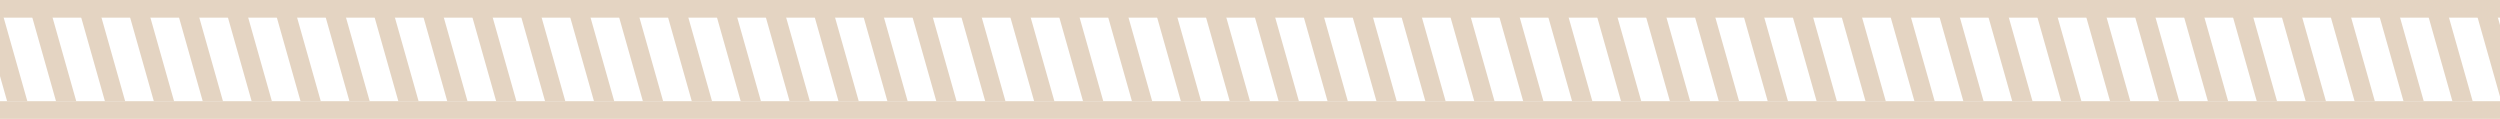 <?xml version="1.0" encoding="utf-8"?>
<!-- Generator: Adobe Illustrator 26.0.1, SVG Export Plug-In . SVG Version: 6.00 Build 0)  -->
<svg version="1.1" id="Capa_1" xmlns="http://www.w3.org/2000/svg" xmlns:xlink="http://www.w3.org/1999/xlink" x="0px" y="0px"
	 viewBox="0 0 1920 91.29" style="enable-background:new 0 0 1920 91.29;" xml:space="preserve">
<style type="text/css">
	.st0{fill:#E4D4C2;}
	.st1{clip-path:url(#SVGID_00000036931404953696868940000013260586490644157848_);}
</style>
<g>
	<path class="st0" d="M718.41,1343.33h5.16v5.16h-5.16V1343.33z"/>
	<path class="st0" d="M728.73,1343.33h5.16v5.16h-5.16V1343.33z"/>
	<path class="st0" d="M739.06,1343.33h5.16v5.16h-5.16V1343.33z"/>
	<path class="st0" d="M843.05,1487.84h20.9l-12.9-41.29h11.87v-25.81h-12.13c4.13-2.84,6.97-7.48,6.97-12.9
		c0-8.52-6.97-15.48-15.48-15.48c-1.81,0-3.61,0.26-5.16,1.03V1333H708.09v129.03h53.42l-8,25.81h20.9l8-25.81h52.64L843.05,1487.84
		z M856.73,1482.68h-10.06l-11.35-36.13h10.06L856.73,1482.68z M764.86,1410.42c0-5.68,4.65-10.32,10.32-10.32
		c5.68,0,10.32,4.65,10.32,10.32s-4.65,10.32-10.32,10.32C769.5,1420.74,764.86,1416.1,764.86,1410.42z M763.31,1425.9l7.74,15.48
		H759.7v-15.48H763.31z M776.73,1441.39l-7.74-15.48h9.81l7.74,15.48H776.73z M792.21,1441.39l-7.74-15.48h9.81l7.74,15.48H792.21z
		 M807.7,1441.39l-7.74-15.48h9.81l7.74,15.48H807.7z M823.18,1441.39l-7.74-15.48h9.81l7.74,15.48H823.18z M840.73,1425.9
		l7.74,15.48h-9.81l-7.74-15.48H840.73z M857.76,1441.39h-3.61l-7.74-15.48h11.35V1441.39z M852.6,1407.84
		c0,5.68-4.64,10.32-10.32,10.32s-10.32-4.64-10.32-10.32s4.64-10.32,10.32-10.32S852.6,1402.16,852.6,1407.84z M831.95,1338.17
		v15.48H713.25v-15.48H831.95z M713.25,1456.87v-98.06h118.71v37.42c-3.1,2.84-5.16,6.97-5.16,11.61c0,5.42,2.84,10.06,6.97,12.9
		h-46.97c2.58-2.84,3.87-6.45,3.87-10.32c0-8.52-6.97-15.48-15.48-15.48c-8.52,0-15.48,6.97-15.48,15.48
		c0,3.87,1.55,7.48,3.87,10.32h-9.03v25.81h11.87l-3.1,10.32L713.25,1456.87z M770.79,1482.68h-10.06l11.35-36.13h10.06
		L770.79,1482.68z M783.95,1456.87l3.1-10.32h42.84l3.1,10.32H783.95z"/>
</g>
<g>
	<g>
		<polygon class="st0" points="-54.12,1936.86 -69.66,1936.86 -91.68,1859.13 -76.13,1859.13 		"/>
		<polygon class="st0" points="-16.56,1936.86 -32.1,1936.86 -54.12,1859.13 -38.57,1859.13 		"/>
		<polygon class="st0" points="21,1936.86 5.46,1936.86 -16.56,1859.13 -1.01,1859.13 		"/>
		<polygon class="st0" points="58.56,1936.86 43.02,1936.86 21,1859.13 36.55,1859.13 		"/>
		<polygon class="st0" points="96.12,1936.86 80.58,1936.86 58.56,1859.13 74.11,1859.13 		"/>
		<polygon class="st0" points="133.68,1936.86 118.14,1936.86 96.12,1859.13 111.67,1859.13 		"/>
		<polygon class="st0" points="171.24,1936.86 155.7,1936.86 133.68,1859.13 149.23,1859.13 		"/>
		<polygon class="st0" points="208.8,1936.86 193.26,1936.86 171.24,1859.13 186.79,1859.13 		"/>
		<polygon class="st0" points="246.36,1936.86 230.81,1936.86 208.8,1859.13 224.35,1859.13 		"/>
		<polygon class="st0" points="283.92,1936.86 268.37,1936.86 246.36,1859.13 261.91,1859.13 		"/>
		<polygon class="st0" points="321.48,1936.86 305.93,1936.86 283.92,1859.13 299.47,1859.13 		"/>
		<polygon class="st0" points="359.04,1936.86 343.49,1936.86 321.48,1859.13 337.03,1859.13 		"/>
		<polygon class="st0" points="396.6,1936.86 381.05,1936.86 359.04,1859.13 374.59,1859.13 		"/>
		<polygon class="st0" points="434.16,1936.86 418.61,1936.86 396.6,1859.13 412.15,1859.13 		"/>
		<polygon class="st0" points="471.72,1936.86 456.17,1936.86 434.16,1859.13 449.71,1859.13 		"/>
		<polygon class="st0" points="509.28,1936.86 493.73,1936.86 471.72,1859.13 487.27,1859.13 		"/>
		<polygon class="st0" points="546.84,1936.86 531.29,1936.86 509.28,1859.13 524.83,1859.13 		"/>
		<polygon class="st0" points="584.4,1936.86 568.85,1936.86 546.84,1859.13 562.39,1859.13 		"/>
		<polygon class="st0" points="621.96,1936.86 606.41,1936.86 584.4,1859.13 599.95,1859.13 		"/>
		<polygon class="st0" points="659.52,1936.86 643.97,1936.86 621.96,1859.13 637.51,1859.13 		"/>
		<polygon class="st0" points="697.08,1936.86 681.53,1936.86 659.52,1859.13 675.07,1859.13 		"/>
		<polygon class="st0" points="734.64,1936.86 719.09,1936.86 697.08,1859.13 712.63,1859.13 		"/>
		<polygon class="st0" points="772.2,1936.86 756.65,1936.86 734.64,1859.13 750.19,1859.13 		"/>
		<polygon class="st0" points="809.76,1936.86 794.21,1936.86 772.2,1859.13 787.75,1859.13 		"/>
		<polygon class="st0" points="847.32,1936.86 831.77,1936.86 809.76,1859.13 825.31,1859.13 		"/>
		<polygon class="st0" points="884.88,1936.86 869.33,1936.86 847.32,1859.13 862.87,1859.13 		"/>
		<polygon class="st0" points="922.44,1936.86 906.89,1936.86 884.88,1859.13 900.43,1859.13 		"/>
		<polygon class="st0" points="960,1936.86 944.45,1936.86 922.44,1859.13 937.99,1859.13 		"/>
		<polygon class="st0" points="997.56,1936.86 982.01,1936.86 960,1859.13 975.55,1859.13 		"/>
		<polygon class="st0" points="1035.12,1936.86 1019.57,1936.86 997.56,1859.13 1013.11,1859.13 		"/>
		<polygon class="st0" points="1072.68,1936.86 1057.13,1936.86 1035.12,1859.13 1050.67,1859.13 		"/>
		<polygon class="st0" points="1110.24,1936.86 1094.69,1936.86 1072.68,1859.13 1088.23,1859.13 		"/>
		<polygon class="st0" points="1147.8,1936.86 1132.25,1936.86 1110.24,1859.13 1125.79,1859.13 		"/>
		<polygon class="st0" points="1185.36,1936.86 1169.81,1936.86 1147.8,1859.13 1163.35,1859.13 		"/>
		<polygon class="st0" points="1222.92,1936.86 1207.37,1936.86 1185.36,1859.13 1200.91,1859.13 		"/>
		<polygon class="st0" points="1260.48,1936.86 1244.93,1936.86 1222.92,1859.13 1238.47,1859.13 		"/>
		<polygon class="st0" points="1298.04,1936.86 1282.49,1936.86 1260.48,1859.13 1276.03,1859.13 		"/>
		<polygon class="st0" points="1335.6,1936.86 1320.05,1936.86 1298.04,1859.13 1313.59,1859.13 		"/>
		<polygon class="st0" points="1373.16,1936.86 1357.61,1936.86 1335.6,1859.13 1351.15,1859.13 		"/>
		<polygon class="st0" points="1410.72,1936.86 1395.17,1936.86 1373.16,1859.13 1388.71,1859.13 		"/>
		<polygon class="st0" points="1448.28,1936.86 1432.73,1936.86 1410.72,1859.13 1426.27,1859.13 		"/>
		<polygon class="st0" points="1485.84,1936.86 1470.29,1936.86 1448.28,1859.13 1463.83,1859.13 		"/>
		<polygon class="st0" points="1523.4,1936.86 1507.85,1936.86 1485.84,1859.13 1501.39,1859.13 		"/>
		<polygon class="st0" points="1560.96,1936.86 1545.41,1936.86 1523.4,1859.13 1538.95,1859.13 		"/>
		<polygon class="st0" points="1598.52,1936.86 1582.97,1936.86 1560.96,1859.13 1576.51,1859.13 		"/>
		<polygon class="st0" points="1636.08,1936.86 1620.53,1936.86 1598.52,1859.13 1614.07,1859.13 		"/>
		<polygon class="st0" points="1673.64,1936.86 1658.09,1936.86 1636.08,1859.13 1651.63,1859.13 		"/>
		<polygon class="st0" points="1711.2,1936.86 1695.65,1936.86 1673.64,1859.13 1689.19,1859.13 		"/>
		<polygon class="st0" points="1748.76,1936.86 1733.21,1936.86 1711.2,1859.13 1726.74,1859.13 		"/>
		<polygon class="st0" points="1786.32,1936.86 1770.77,1936.86 1748.76,1859.13 1764.3,1859.13 		"/>
		<polygon class="st0" points="1823.88,1936.86 1808.33,1936.86 1786.32,1859.13 1801.86,1859.13 		"/>
		<polygon class="st0" points="1861.44,1936.86 1845.89,1936.86 1823.88,1859.13 1839.42,1859.13 		"/>
		<polygon class="st0" points="1899,1936.86 1883.45,1936.86 1861.44,1859.13 1876.98,1859.13 		"/>
		<polygon class="st0" points="1936.56,1936.86 1921.01,1936.86 1899,1859.13 1914.54,1859.13 		"/>
		<polygon class="st0" points="1974.12,1936.86 1958.57,1936.86 1936.56,1859.13 1952.1,1859.13 		"/>
		<polygon class="st0" points="2011.68,1936.86 1996.13,1936.86 1974.12,1859.13 1989.66,1859.13 		"/>
	</g>
	<rect x="-5.83" y="1936.86" class="st0" width="1931.66" height="13.56"/>
	<rect x="-5.83" y="1859.13" class="st0" width="1931.66" height="13.56"/>
</g>
<g>
	<defs>
		<rect id="SVGID_1_" width="1920" height="91.29"/>
	</defs>
	<clipPath id="SVGID_00000132057315368529248960000003509993809831602087_">
		<use xlink:href="#SVGID_1_"  style="overflow:visible;"/>
	</clipPath>
	<g style="clip-path:url(#SVGID_00000132057315368529248960000003509993809831602087_);">
		<g>
			<polygon class="st0" points="-54.12,77.73 -69.66,77.73 -91.68,0 -76.13,0 			"/>
			<polygon class="st0" points="-16.56,77.73 -32.1,77.73 -54.12,0 -38.57,0 			"/>
			<polygon class="st0" points="21,77.73 5.46,77.73 -16.56,0 -1.01,0 			"/>
			<polygon class="st0" points="58.56,77.73 43.02,77.73 21,0 36.55,0 			"/>
			<polygon class="st0" points="96.12,77.73 80.58,77.73 58.56,0 74.11,0 			"/>
			<polygon class="st0" points="133.68,77.73 118.14,77.73 96.12,0 111.67,0 			"/>
			<polygon class="st0" points="171.24,77.73 155.7,77.73 133.68,0 149.23,0 			"/>
			<polygon class="st0" points="208.8,77.73 193.26,77.73 171.24,0 186.79,0 			"/>
			<polygon class="st0" points="246.36,77.73 230.81,77.73 208.8,0 224.35,0 			"/>
			<polygon class="st0" points="283.92,77.73 268.37,77.73 246.36,0 261.91,0 			"/>
			<polygon class="st0" points="321.48,77.73 305.93,77.73 283.92,0 299.47,0 			"/>
			<polygon class="st0" points="359.04,77.73 343.49,77.73 321.48,0 337.03,0 			"/>
			<polygon class="st0" points="396.6,77.73 381.05,77.73 359.04,0 374.59,0 			"/>
			<polygon class="st0" points="434.16,77.73 418.61,77.73 396.6,0 412.15,0 			"/>
			<polygon class="st0" points="471.72,77.73 456.17,77.73 434.16,0 449.71,0 			"/>
			<polygon class="st0" points="509.28,77.73 493.73,77.73 471.72,0 487.27,0 			"/>
			<polygon class="st0" points="546.84,77.73 531.29,77.73 509.28,0 524.83,0 			"/>
			<polygon class="st0" points="584.4,77.73 568.85,77.73 546.84,0 562.39,0 			"/>
			<polygon class="st0" points="621.96,77.73 606.41,77.73 584.4,0 599.95,0 			"/>
			<polygon class="st0" points="659.52,77.73 643.97,77.73 621.96,0 637.51,0 			"/>
			<polygon class="st0" points="697.08,77.73 681.53,77.73 659.52,0 675.07,0 			"/>
			<polygon class="st0" points="734.64,77.73 719.09,77.73 697.08,0 712.63,0 			"/>
			<polygon class="st0" points="772.2,77.73 756.65,77.73 734.64,0 750.19,0 			"/>
			<polygon class="st0" points="809.76,77.73 794.21,77.73 772.2,0 787.75,0 			"/>
			<polygon class="st0" points="847.32,77.73 831.77,77.73 809.76,0 825.31,0 			"/>
			<polygon class="st0" points="884.88,77.73 869.33,77.73 847.32,0 862.87,0 			"/>
			<polygon class="st0" points="922.44,77.73 906.89,77.73 884.88,0 900.43,0 			"/>
			<polygon class="st0" points="960,77.73 944.45,77.73 922.44,0 937.99,0 			"/>
			<polygon class="st0" points="997.56,77.73 982.01,77.73 960,0 975.55,0 			"/>
			<polygon class="st0" points="1035.12,77.73 1019.57,77.73 997.56,0 1013.11,0 			"/>
			<polygon class="st0" points="1072.68,77.73 1057.13,77.73 1035.12,0 1050.67,0 			"/>
			<polygon class="st0" points="1110.24,77.73 1094.69,77.73 1072.68,0 1088.23,0 			"/>
			<polygon class="st0" points="1147.8,77.73 1132.25,77.73 1110.24,0 1125.79,0 			"/>
			<polygon class="st0" points="1185.36,77.73 1169.81,77.73 1147.8,0 1163.35,0 			"/>
			<polygon class="st0" points="1222.92,77.73 1207.37,77.73 1185.36,0 1200.91,0 			"/>
			<polygon class="st0" points="1260.48,77.73 1244.93,77.73 1222.92,0 1238.47,0 			"/>
			<polygon class="st0" points="1298.04,77.73 1282.49,77.73 1260.48,0 1276.03,0 			"/>
			<polygon class="st0" points="1335.6,77.73 1320.05,77.73 1298.04,0 1313.59,0 			"/>
			<polygon class="st0" points="1373.16,77.73 1357.61,77.73 1335.6,0 1351.15,0 			"/>
			<polygon class="st0" points="1410.72,77.73 1395.17,77.73 1373.16,0 1388.71,0 			"/>
			<polygon class="st0" points="1448.28,77.73 1432.73,77.73 1410.72,0 1426.27,0 			"/>
			<polygon class="st0" points="1485.84,77.73 1470.29,77.73 1448.28,0 1463.83,0 			"/>
			<polygon class="st0" points="1523.4,77.73 1507.85,77.73 1485.84,0 1501.39,0 			"/>
			<polygon class="st0" points="1560.96,77.73 1545.41,77.73 1523.4,0 1538.95,0 			"/>
			<polygon class="st0" points="1598.52,77.73 1582.97,77.73 1560.96,0 1576.51,0 			"/>
			<polygon class="st0" points="1636.08,77.73 1620.53,77.73 1598.52,0 1614.07,0 			"/>
			<polygon class="st0" points="1673.64,77.73 1658.09,77.73 1636.08,0 1651.63,0 			"/>
			<polygon class="st0" points="1711.2,77.73 1695.65,77.73 1673.64,0 1689.19,0 			"/>
			<polygon class="st0" points="1748.76,77.73 1733.21,77.73 1711.2,0 1726.74,0 			"/>
			<polygon class="st0" points="1786.32,77.73 1770.77,77.73 1748.76,0 1764.3,0 			"/>
			<polygon class="st0" points="1823.88,77.73 1808.33,77.73 1786.32,0 1801.86,0 			"/>
			<polygon class="st0" points="1861.44,77.73 1845.89,77.73 1823.88,0 1839.42,0 			"/>
			<polygon class="st0" points="1899,77.73 1883.45,77.73 1861.44,0 1876.98,0 			"/>
			<polygon class="st0" points="1936.56,77.73 1921.01,77.73 1899,0 1914.54,0 			"/>
			<polygon class="st0" points="1974.12,77.73 1958.57,77.73 1936.56,0 1952.1,0 			"/>
			<polygon class="st0" points="2011.68,77.73 1996.13,77.73 1974.12,0 1989.66,0 			"/>
		</g>
		<rect x="-5.83" y="77.73" class="st0" width="1931.66" height="13.56"/>
		<rect x="-5.83" y="0" class="st0" width="1931.66" height="13.56"/>
	</g>
</g>
</svg>
